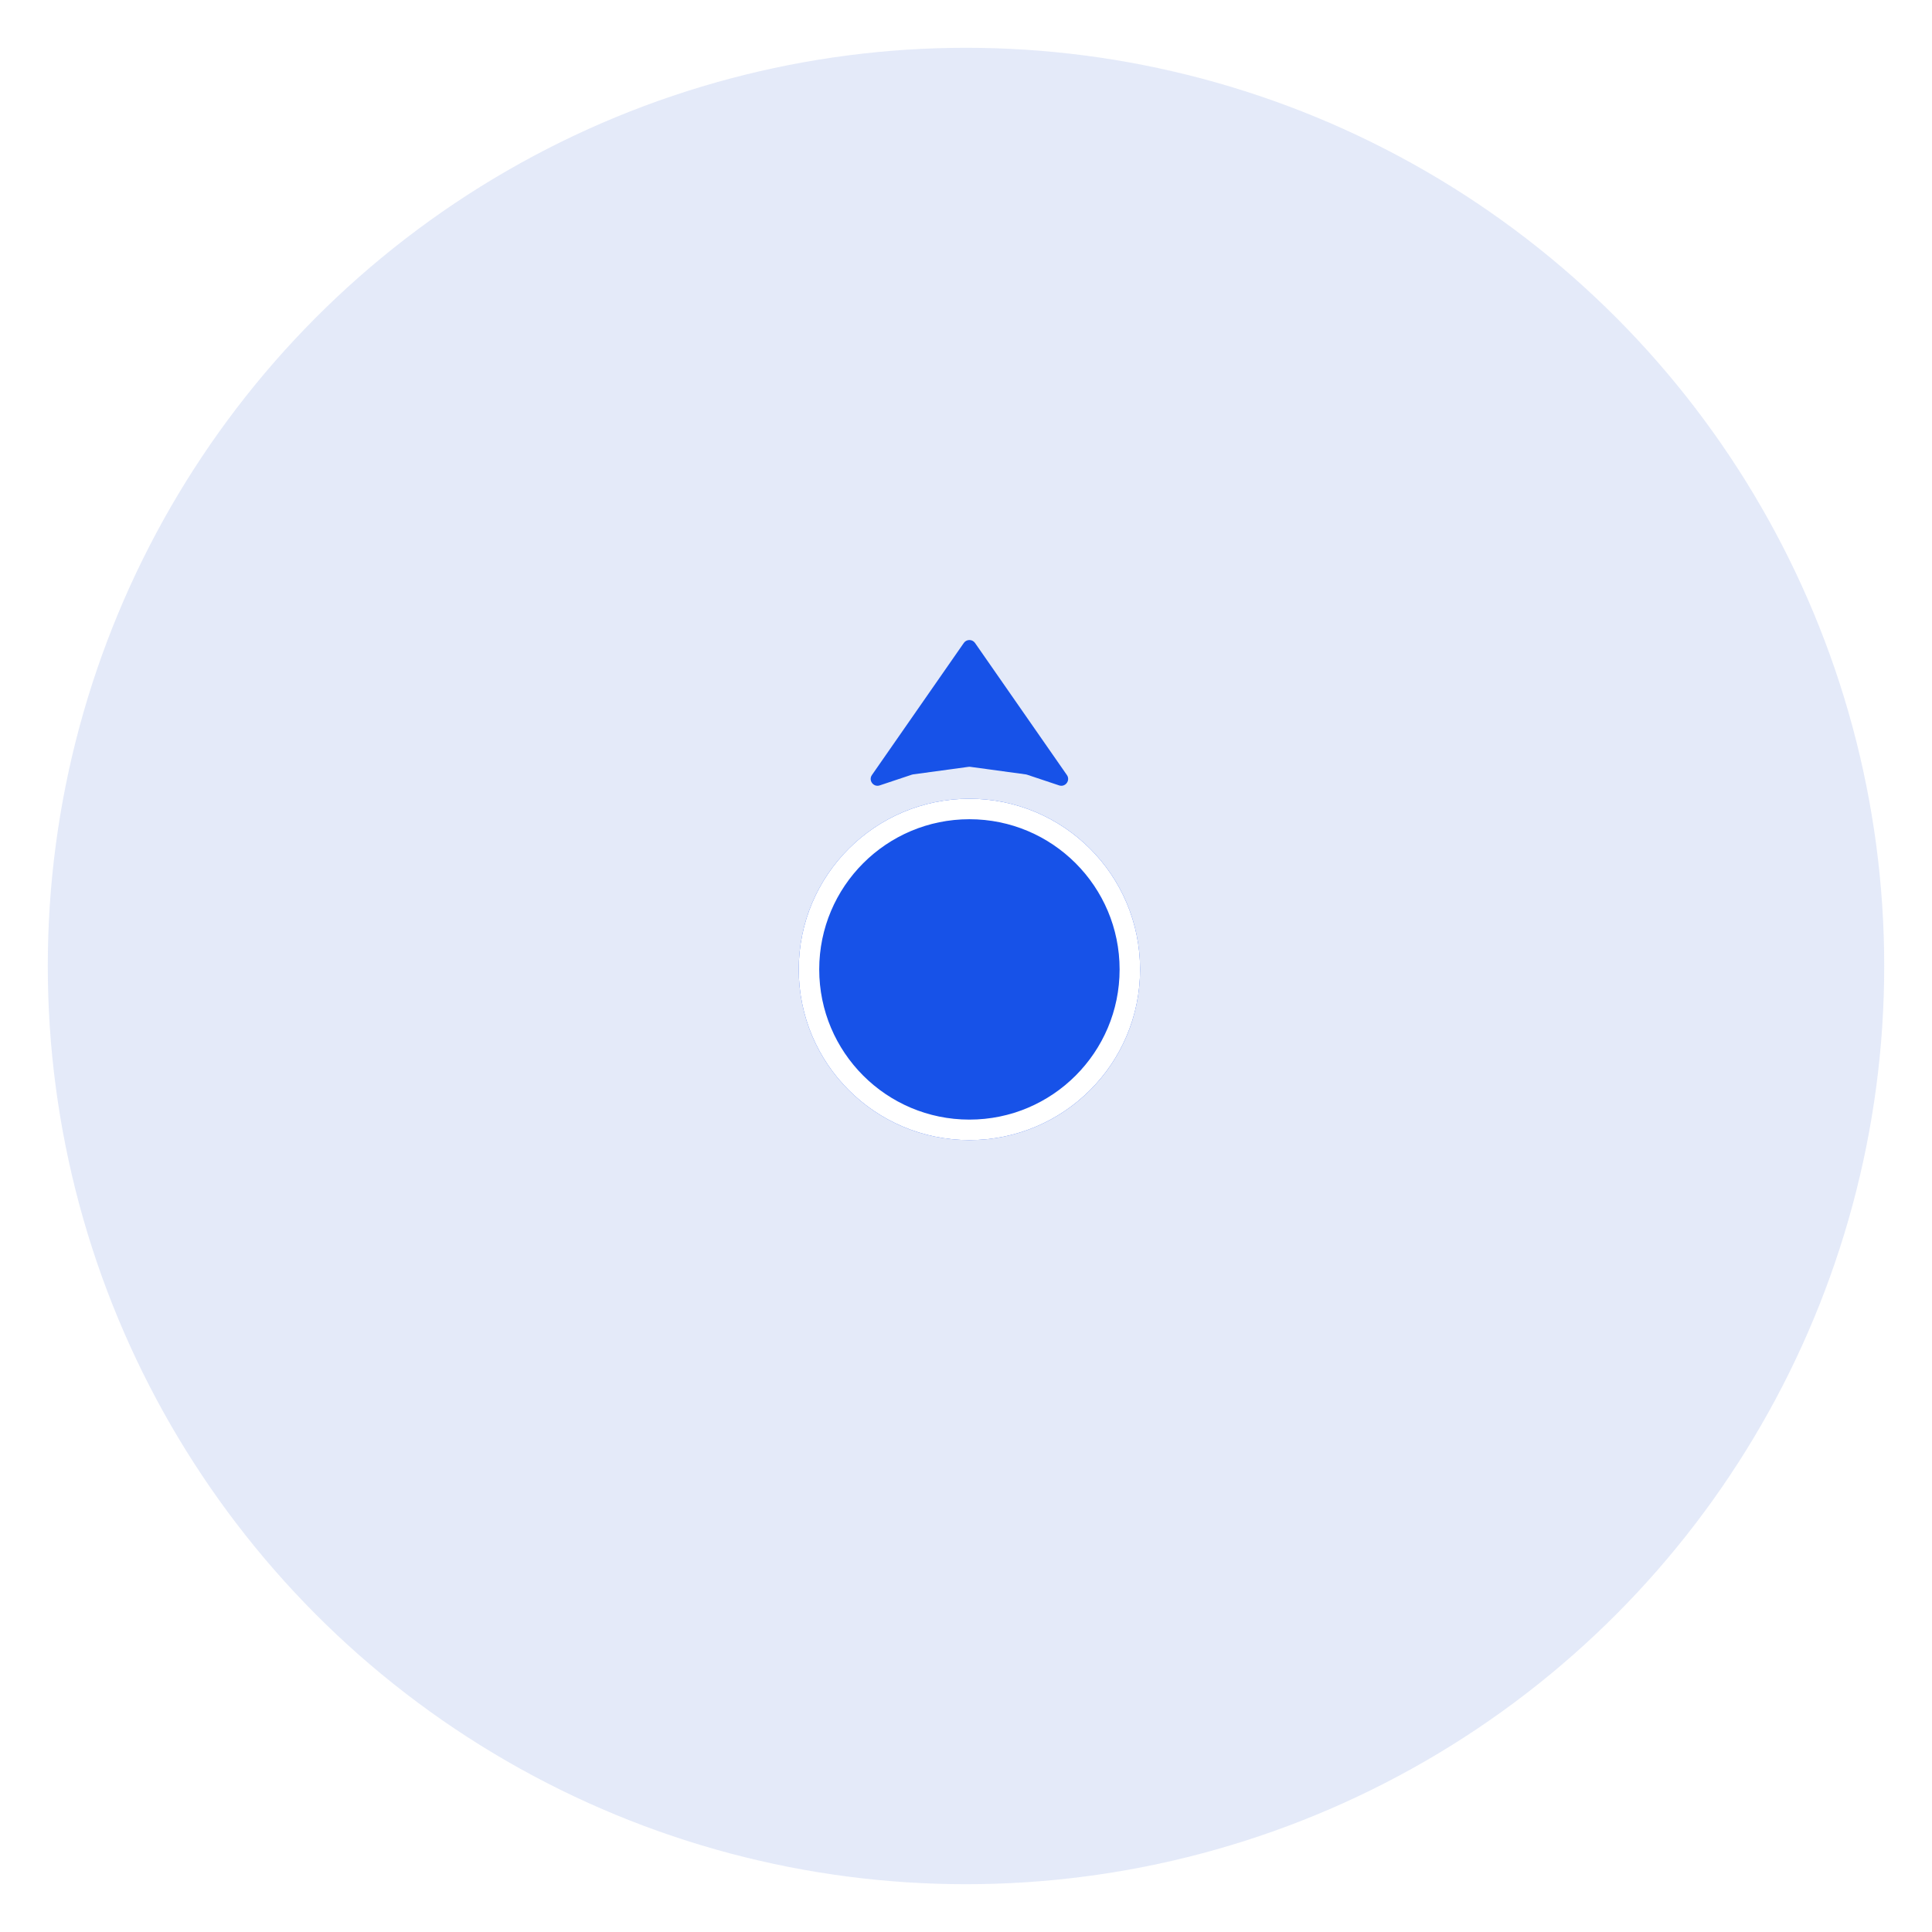 <svg width="283" height="283" viewBox="0 0 283 283" fill="none" xmlns="http://www.w3.org/2000/svg">
<g filter="url(#filter0_d_357_5)">
<circle cx="141.5" cy="141.5" r="134.5" fill="#7D99E1" fill-opacity="0.21"/>
<g filter="url(#filter1_d_357_5)">
<circle cx="142" cy="142" r="25" fill="#1752E8"/>
<circle cx="142" cy="142" r="23.5" stroke="white" stroke-width="3"/>
</g>
<path d="M141.179 94.18C141.577 93.608 142.423 93.608 142.821 94.18L156.279 113.526C156.829 114.316 156.055 115.351 155.142 115.046L150.433 113.474C150.373 113.454 150.313 113.44 150.251 113.432L142.135 112.327C142.045 112.315 141.955 112.315 141.865 112.327L133.749 113.432C133.687 113.44 133.627 113.454 133.567 113.474L128.858 115.046C127.945 115.351 127.171 114.316 127.721 113.526L141.179 94.18Z" fill="#1752E8"/>
</g>
<defs>
<filter id="filter0_d_357_5" x="0.4" y="0.4" width="282.2" height="282.2" filterUnits="userSpaceOnUse" color-interpolation-filters="sRGB">
<feFlood flood-opacity="0" result="BackgroundImageFix"/>
<feColorMatrix in="SourceAlpha" type="matrix" values="0 0 0 0 0 0 0 0 0 0 0 0 0 0 0 0 0 0 127 0" result="hardAlpha"/>
<feOffset/>
<feGaussianBlur stdDeviation="3.3"/>
<feComposite in2="hardAlpha" operator="out"/>
<feColorMatrix type="matrix" values="0 0 0 0 0.091 0 0 0 0 0.322 0 0 0 0 0.908 0 0 0 1 0"/>
<feBlend mode="normal" in2="BackgroundImageFix" result="effect1_dropShadow_357_5"/>
<feBlend mode="normal" in="SourceGraphic" in2="effect1_dropShadow_357_5" result="shape"/>
</filter>
<filter id="filter1_d_357_5" x="99" y="99" width="86" height="86" filterUnits="userSpaceOnUse" color-interpolation-filters="sRGB">
<feFlood flood-opacity="0" result="BackgroundImageFix"/>
<feColorMatrix in="SourceAlpha" type="matrix" values="0 0 0 0 0 0 0 0 0 0 0 0 0 0 0 0 0 0 127 0" result="hardAlpha"/>
<feMorphology radius="2" operator="dilate" in="SourceAlpha" result="effect1_dropShadow_357_5"/>
<feOffset/>
<feGaussianBlur stdDeviation="8"/>
<feComposite in2="hardAlpha" operator="out"/>
<feColorMatrix type="matrix" values="0 0 0 0 0.091 0 0 0 0 0.322 0 0 0 0 0.908 0 0 0 1 0"/>
<feBlend mode="normal" in2="BackgroundImageFix" result="effect1_dropShadow_357_5"/>
<feBlend mode="normal" in="SourceGraphic" in2="effect1_dropShadow_357_5" result="shape"/>
</filter>
</defs>
</svg>
